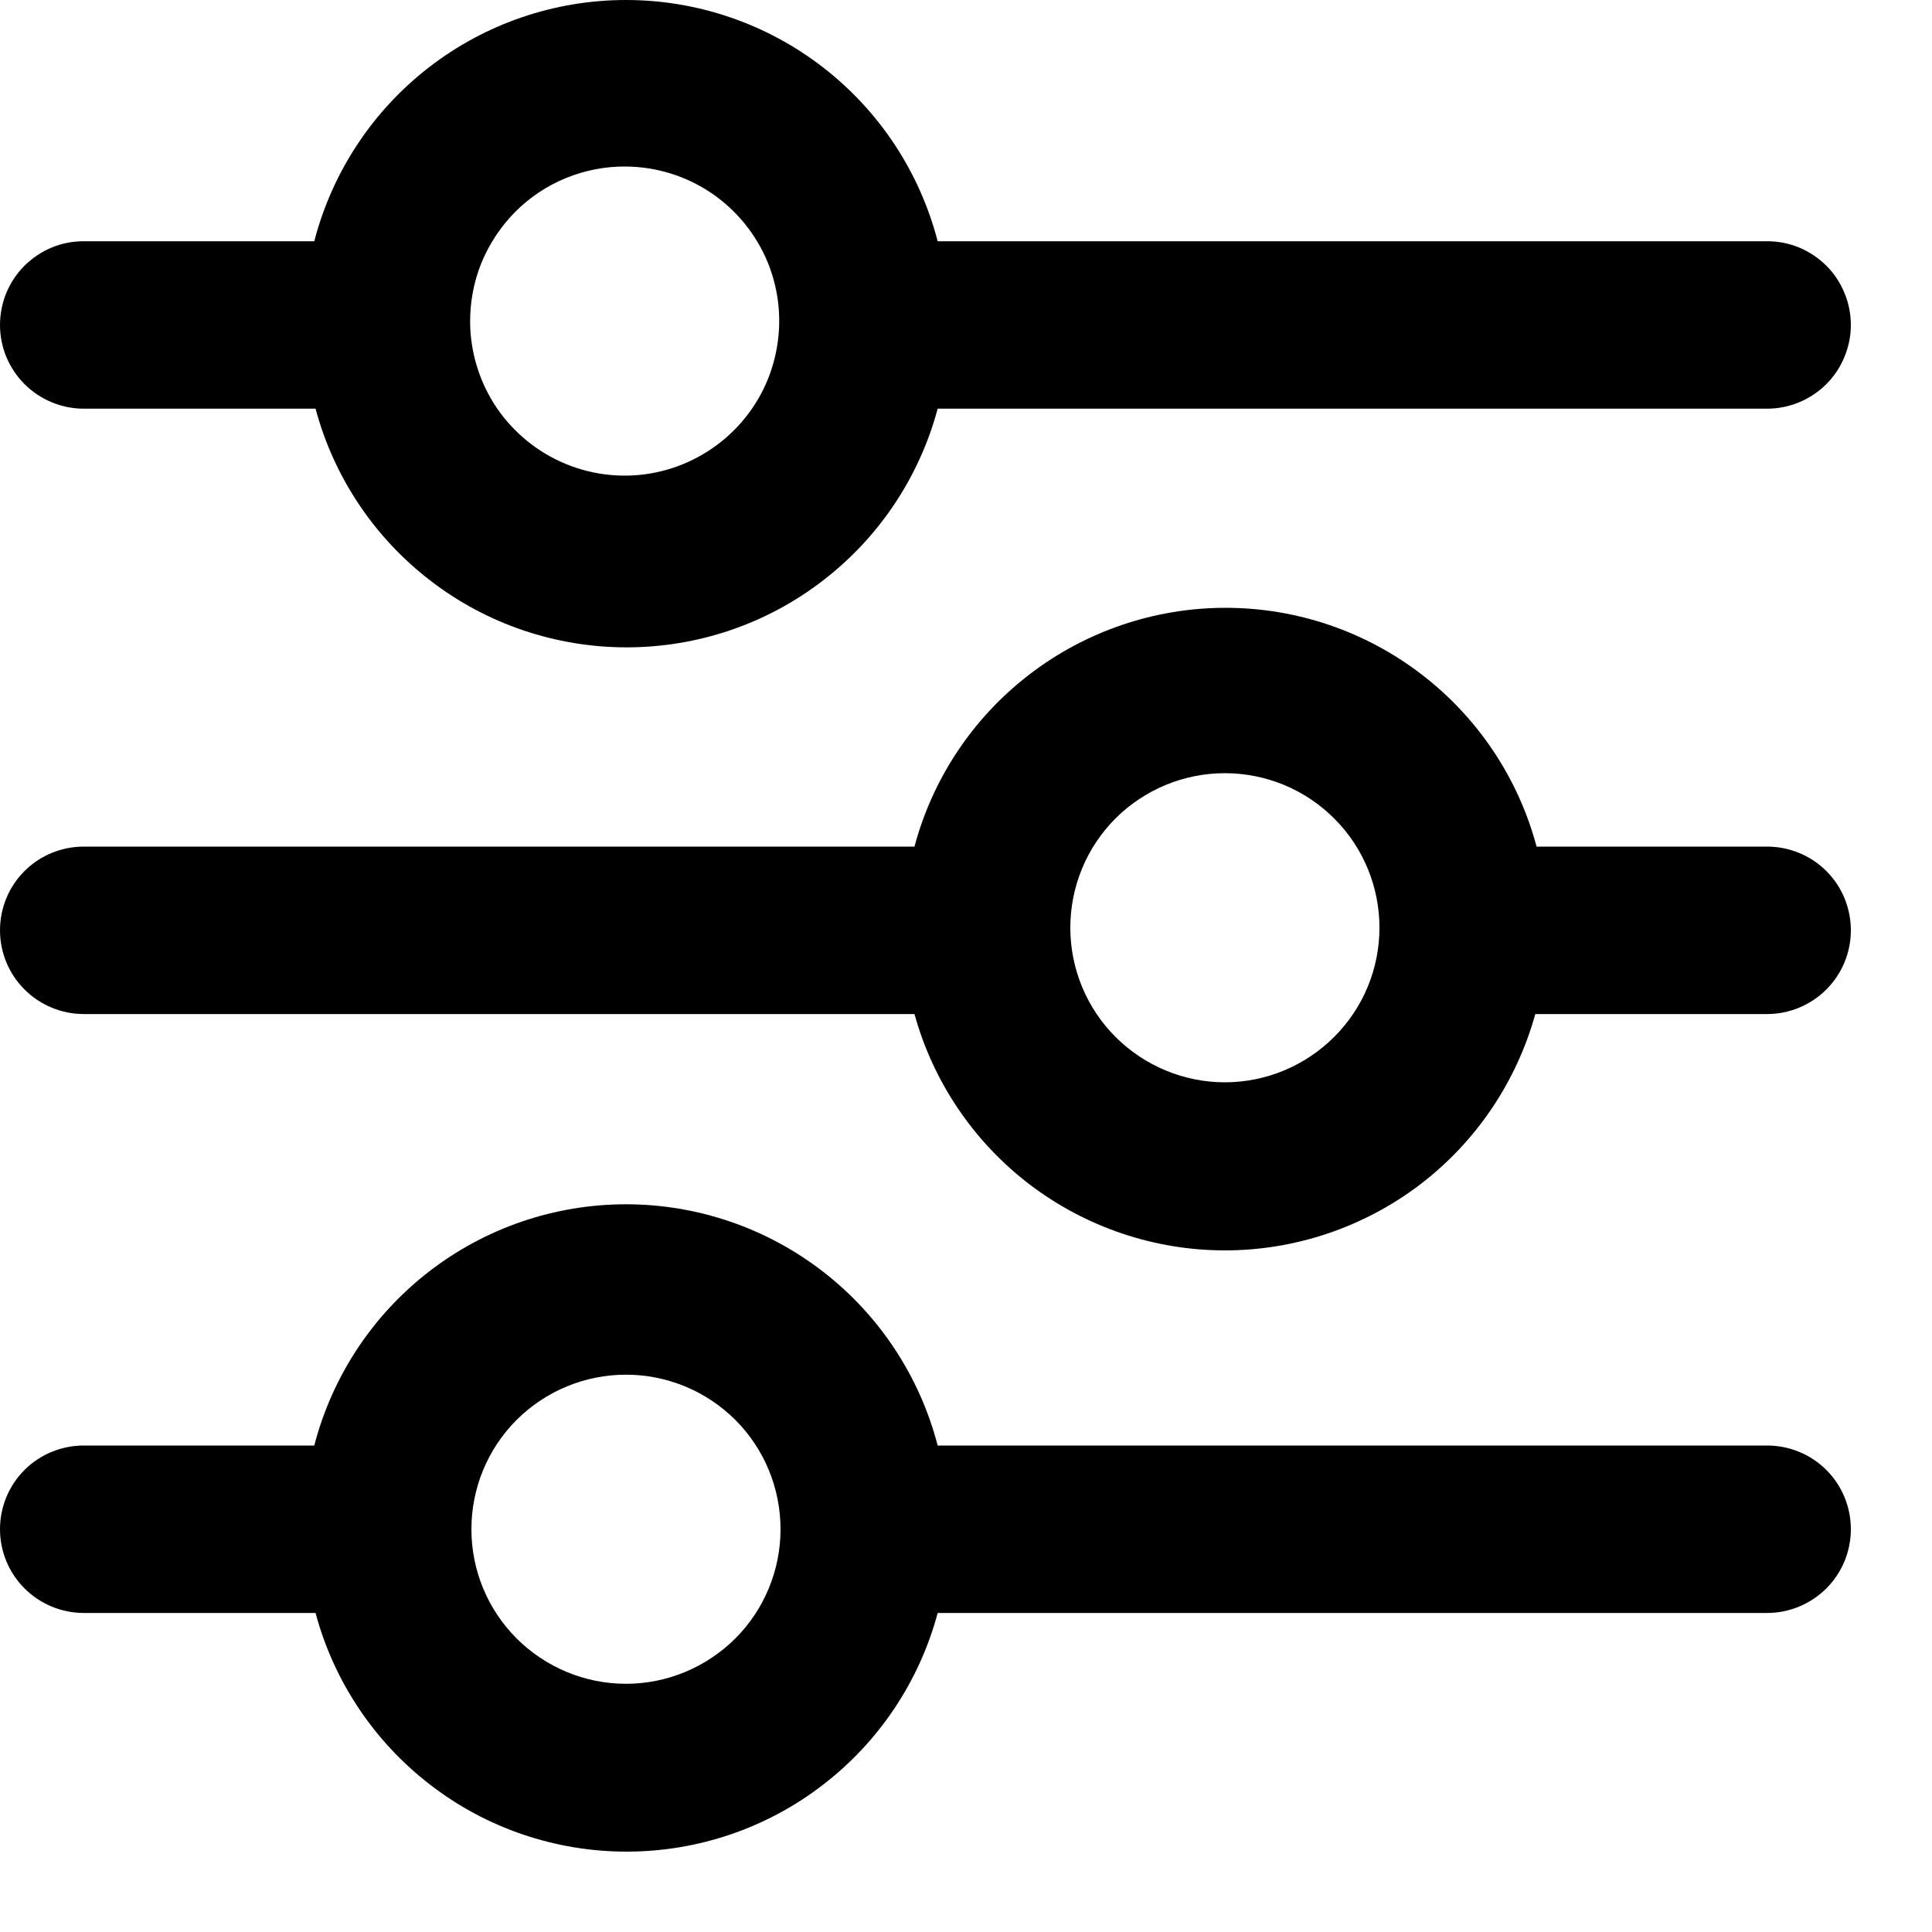 <svg
  viewBox="0 0 15 15"
  xmlns="http://www.w3.org/2000/svg"
>
  <path d="M0.65 3.173H2.45C2.592 3.704 2.906 4.174 3.343 4.509C3.779 4.845 4.315 5.026 4.865 5.026C5.415 5.026 5.951 4.845 6.387 4.509C6.824 4.174 7.138 3.704 7.28 3.173H13.72C13.805 3.173 13.89 3.156 13.969 3.123C14.048 3.09 14.119 3.043 14.18 2.982C14.24 2.922 14.288 2.85 14.32 2.771C14.353 2.693 14.37 2.608 14.37 2.523C14.37 2.437 14.353 2.353 14.32 2.274C14.288 2.195 14.24 2.123 14.18 2.063C14.119 2.003 14.048 1.955 13.969 1.922C13.89 1.889 13.805 1.873 13.72 1.873H7.28C7.141 1.337 6.828 0.862 6.39 0.523C5.952 0.184 5.414 0 4.86 0C4.306 0 3.768 0.184 3.33 0.523C2.892 0.862 2.579 1.337 2.44 1.873H0.65C0.565 1.873 0.48 1.889 0.401 1.922C0.322 1.955 0.251 2.003 0.19 2.063C0.13 2.123 0.082 2.195 0.049 2.274C0.017 2.353 0 2.437 0 2.523C0 2.608 0.017 2.693 0.049 2.771C0.082 2.85 0.13 2.922 0.19 2.982C0.251 3.043 0.322 3.09 0.401 3.123C0.48 3.156 0.565 3.173 0.65 3.173ZM4.86 1.293C5.096 1.295 5.327 1.366 5.523 1.499C5.719 1.632 5.871 1.819 5.961 2.038C6.05 2.257 6.073 2.497 6.026 2.729C5.98 2.961 5.866 3.174 5.698 3.341C5.531 3.508 5.318 3.622 5.087 3.669C4.855 3.716 4.614 3.693 4.395 3.603C4.177 3.514 3.989 3.361 3.856 3.166C3.724 2.97 3.652 2.739 3.65 2.503C3.649 2.343 3.679 2.185 3.739 2.038C3.8 1.891 3.889 1.757 4.001 1.644C4.114 1.531 4.248 1.442 4.395 1.382C4.543 1.322 4.701 1.291 4.86 1.293ZM13.72 11.223H7.28C7.141 10.687 6.828 10.212 6.39 9.873C5.952 9.534 5.414 9.35 4.86 9.35C4.306 9.35 3.768 9.534 3.33 9.873C2.892 10.212 2.579 10.687 2.44 11.223H0.65C0.478 11.223 0.312 11.291 0.19 11.413C0.068 11.535 0 11.7 0 11.873C0 12.045 0.068 12.21 0.19 12.332C0.312 12.454 0.478 12.523 0.65 12.523H2.45C2.592 13.054 2.906 13.524 3.343 13.859C3.779 14.195 4.315 14.376 4.865 14.376C5.415 14.376 5.951 14.195 6.387 13.859C6.824 13.524 7.138 13.054 7.28 12.523H13.72C13.892 12.523 14.058 12.454 14.18 12.332C14.302 12.21 14.37 12.045 14.37 11.873C14.37 11.7 14.302 11.535 14.18 11.413C14.058 11.291 13.892 11.223 13.72 11.223ZM4.86 13.073C4.542 13.073 4.237 12.946 4.011 12.721C3.786 12.496 3.66 12.191 3.66 11.873C3.66 11.554 3.786 11.249 4.011 11.024C4.237 10.799 4.542 10.673 4.86 10.673C5.178 10.673 5.483 10.799 5.709 11.024C5.934 11.249 6.06 11.554 6.06 11.873C6.06 12.191 5.934 12.496 5.709 12.721C5.483 12.946 5.178 13.073 4.86 13.073Z" />
  <path d="M13.72 6.573H11.93C11.788 6.041 11.474 5.571 11.037 5.236C10.601 4.901 10.066 4.719 9.515 4.719C8.965 4.719 8.429 4.901 7.993 5.236C7.556 5.571 7.242 6.041 7.1 6.573H0.65C0.478 6.573 0.312 6.641 0.19 6.763C0.068 6.885 0 7.05 0 7.223C0 7.395 0.068 7.56 0.19 7.682C0.312 7.804 0.478 7.873 0.65 7.873H7.1C7.245 8.4 7.56 8.865 7.995 9.197C8.431 9.528 8.963 9.708 9.51 9.708C10.057 9.708 10.589 9.528 11.025 9.197C11.46 8.865 11.774 8.4 11.92 7.873H13.72C13.892 7.873 14.058 7.804 14.18 7.682C14.302 7.56 14.37 7.395 14.37 7.223C14.37 7.05 14.302 6.885 14.18 6.763C14.058 6.641 13.892 6.573 13.72 6.573ZM9.51 8.403C9.192 8.403 8.887 8.276 8.661 8.051C8.436 7.826 8.31 7.521 8.31 7.203C8.31 6.884 8.436 6.579 8.661 6.354C8.887 6.129 9.192 6.003 9.51 6.003C9.828 6.003 10.133 6.129 10.358 6.354C10.584 6.579 10.71 6.884 10.71 7.203C10.71 7.521 10.584 7.826 10.358 8.051C10.133 8.276 9.828 8.403 9.51 8.403Z" />
</svg>
